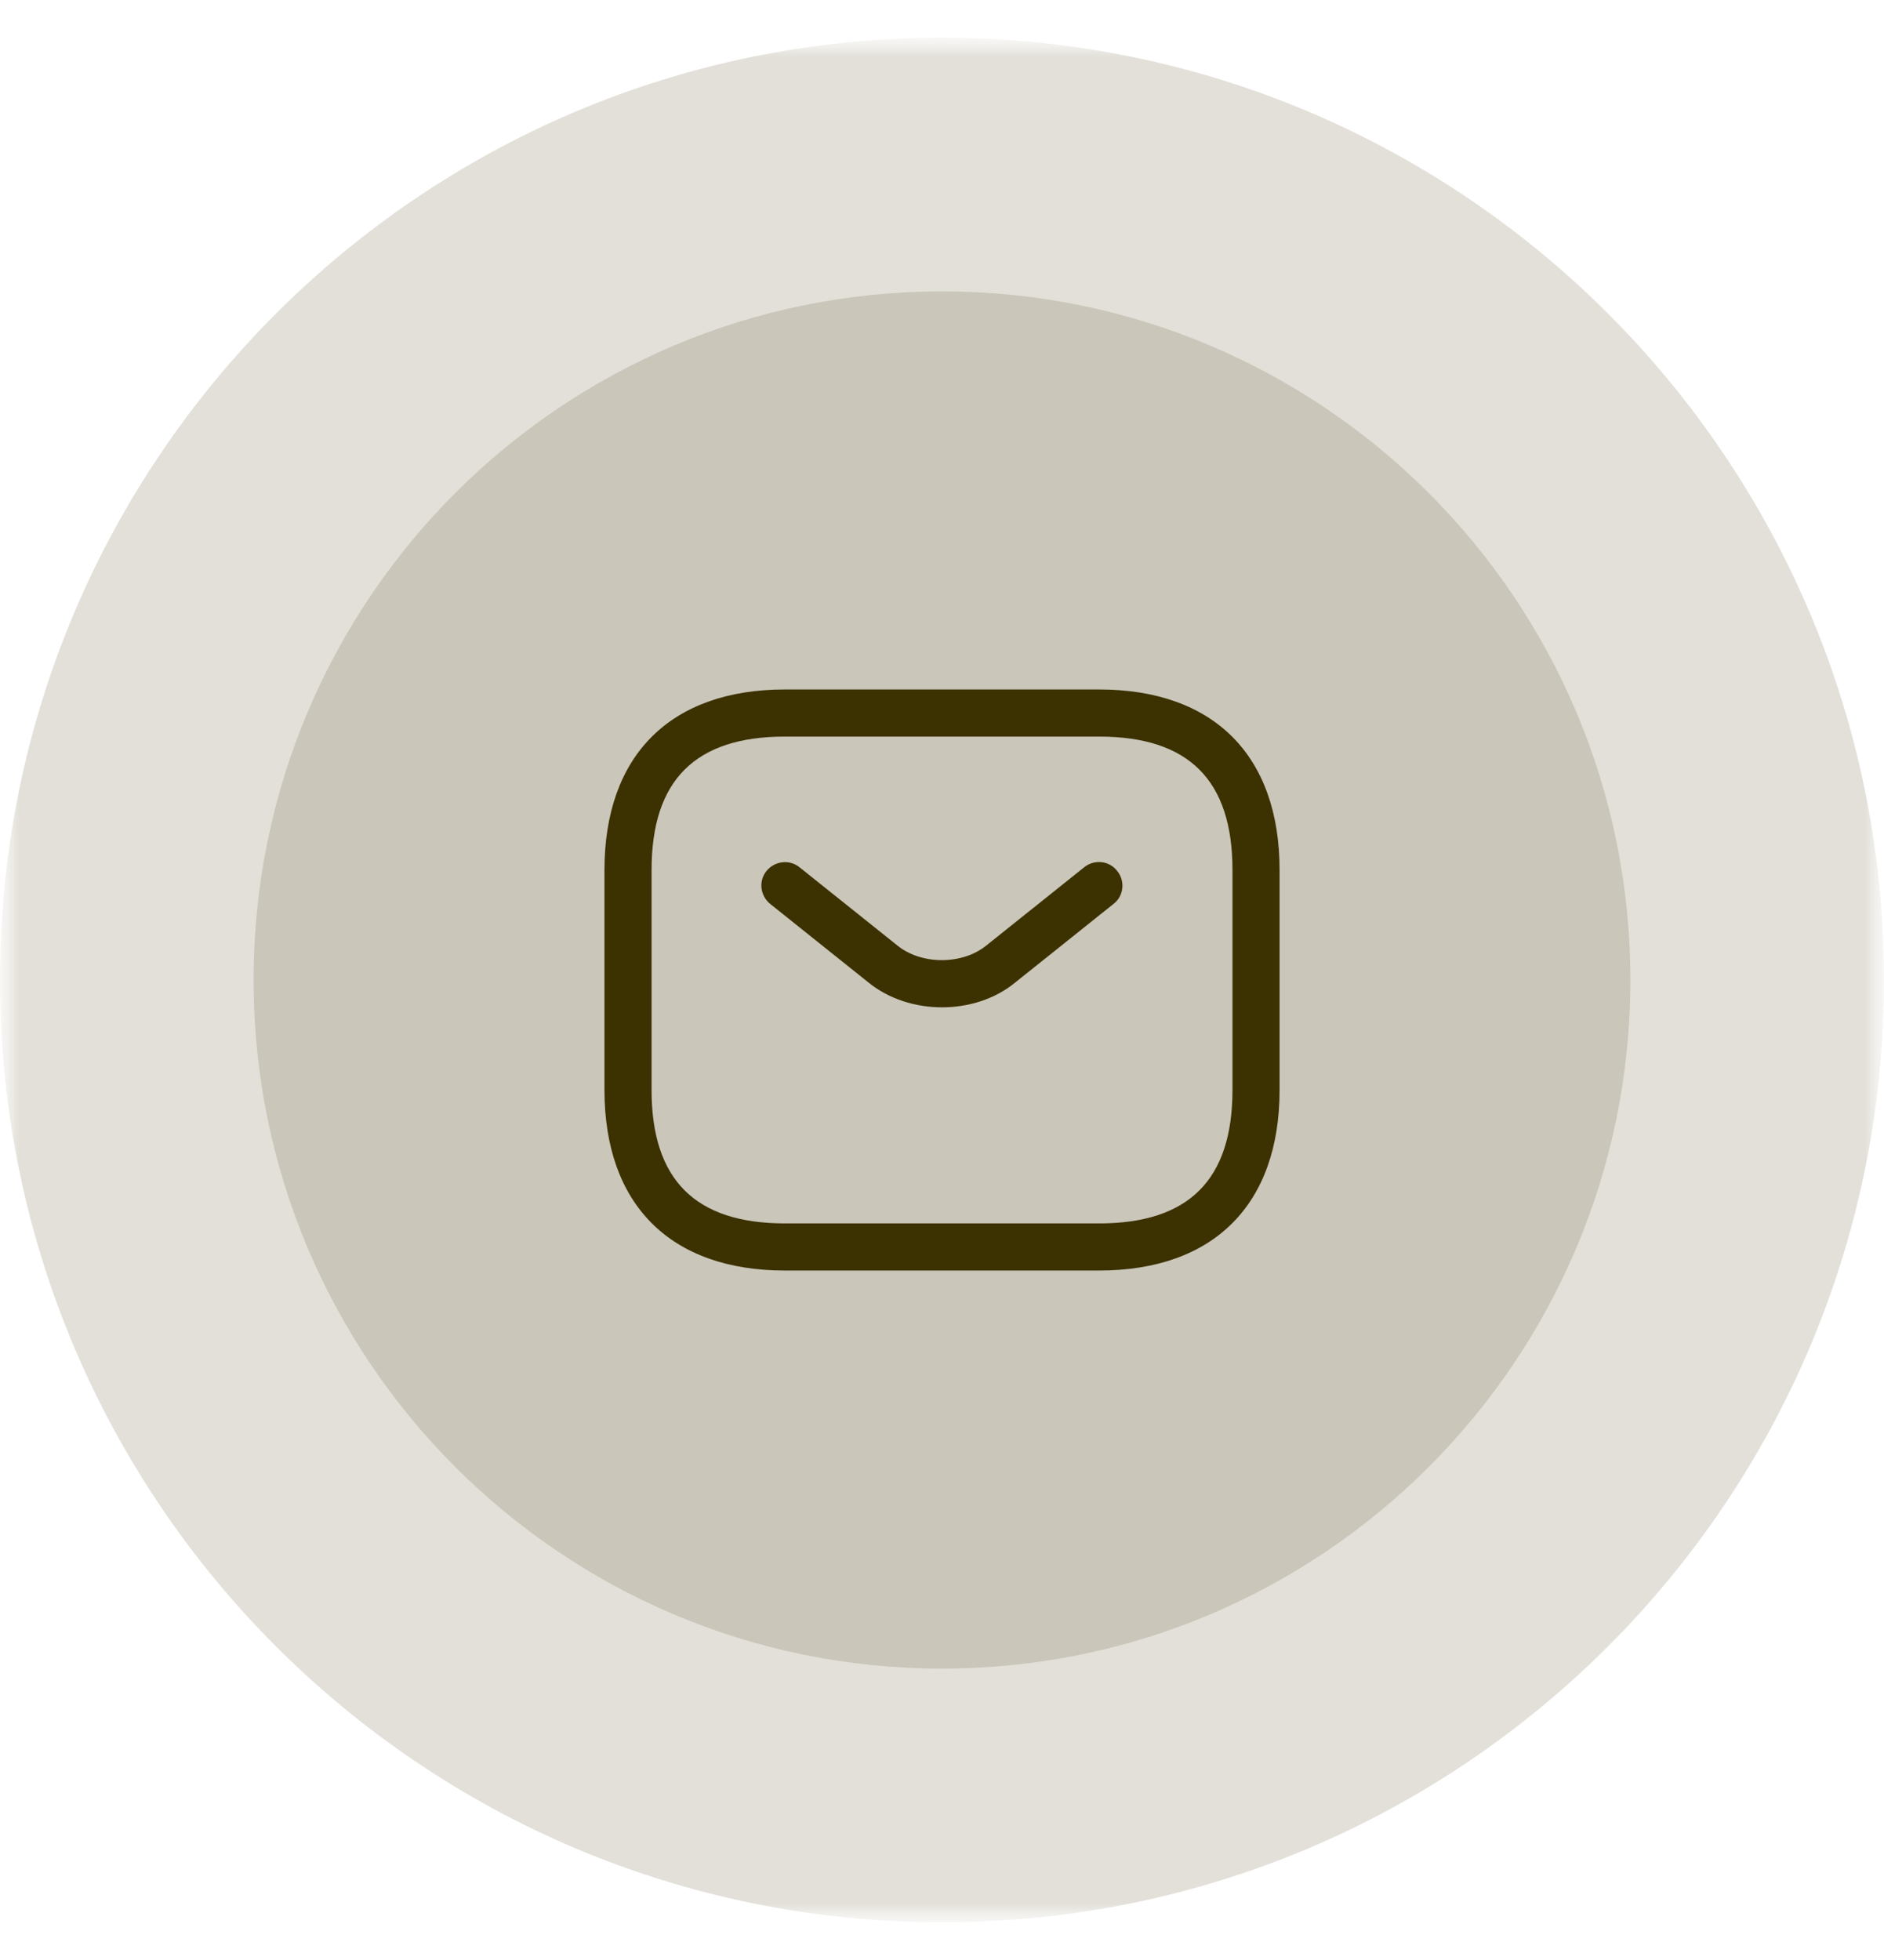 <svg width="50" height="52" viewBox="0 0 50 52" fill="none" xmlns="http://www.w3.org/2000/svg">
<mask id="mask0_133_173" style="mask-type:luminance" maskUnits="userSpaceOnUse" x="0" y="1" width="50" height="50">
<path d="M50 1H0V51H50V1Z" fill="white"/>
</mask>
<g mask="url(#mask0_133_173)">
<mask id="mask1_133_173" style="mask-type:luminance" maskUnits="userSpaceOnUse" x="0" y="1" width="50" height="50">
<path d="M50 1H0V51H50V1Z" fill="white"/>
</mask>
<g mask="url(#mask1_133_173)">
<path opacity="0.15" d="M25 51C38.807 51 50 39.807 50 26C50 12.193 38.807 1 25 1C11.193 1 0 12.193 0 26C0 39.807 11.193 51 25 51Z" fill="#3C3100"/>
<path opacity="0.15" d="M25 44.269C35.09 44.269 43.269 36.09 43.269 26C43.269 15.91 35.09 7.731 25 7.731C14.91 7.731 6.73 15.91 6.73 26C6.73 36.09 14.91 44.269 25 44.269Z" fill="#3C3100"/>
<path d="M29.167 33.708H20.834C17.792 33.708 16.042 31.958 16.042 28.917V23.083C16.042 20.042 17.792 18.292 20.834 18.292H29.167C32.209 18.292 33.959 20.042 33.959 23.083V28.917C33.959 31.958 32.209 33.708 29.167 33.708ZM20.834 19.542C18.45 19.542 17.292 20.7 17.292 23.083V28.917C17.292 31.3 18.45 32.458 20.834 32.458H29.167C31.55 32.458 32.709 31.3 32.709 28.917V23.083C32.709 20.7 31.55 19.542 29.167 19.542H20.834Z" fill="#3C3100"/>
<path d="M25 26.725C24.3 26.725 23.592 26.508 23.05 26.067L20.442 23.983C20.175 23.767 20.125 23.375 20.342 23.108C20.558 22.842 20.95 22.792 21.217 23.008L23.825 25.092C24.458 25.6 25.533 25.6 26.167 25.092L28.775 23.008C29.042 22.792 29.442 22.833 29.65 23.108C29.867 23.375 29.825 23.775 29.55 23.983L26.942 26.067C26.408 26.508 25.7 26.725 25 26.725Z" fill="#3C3100"/>
</g>
</g>
</svg>
